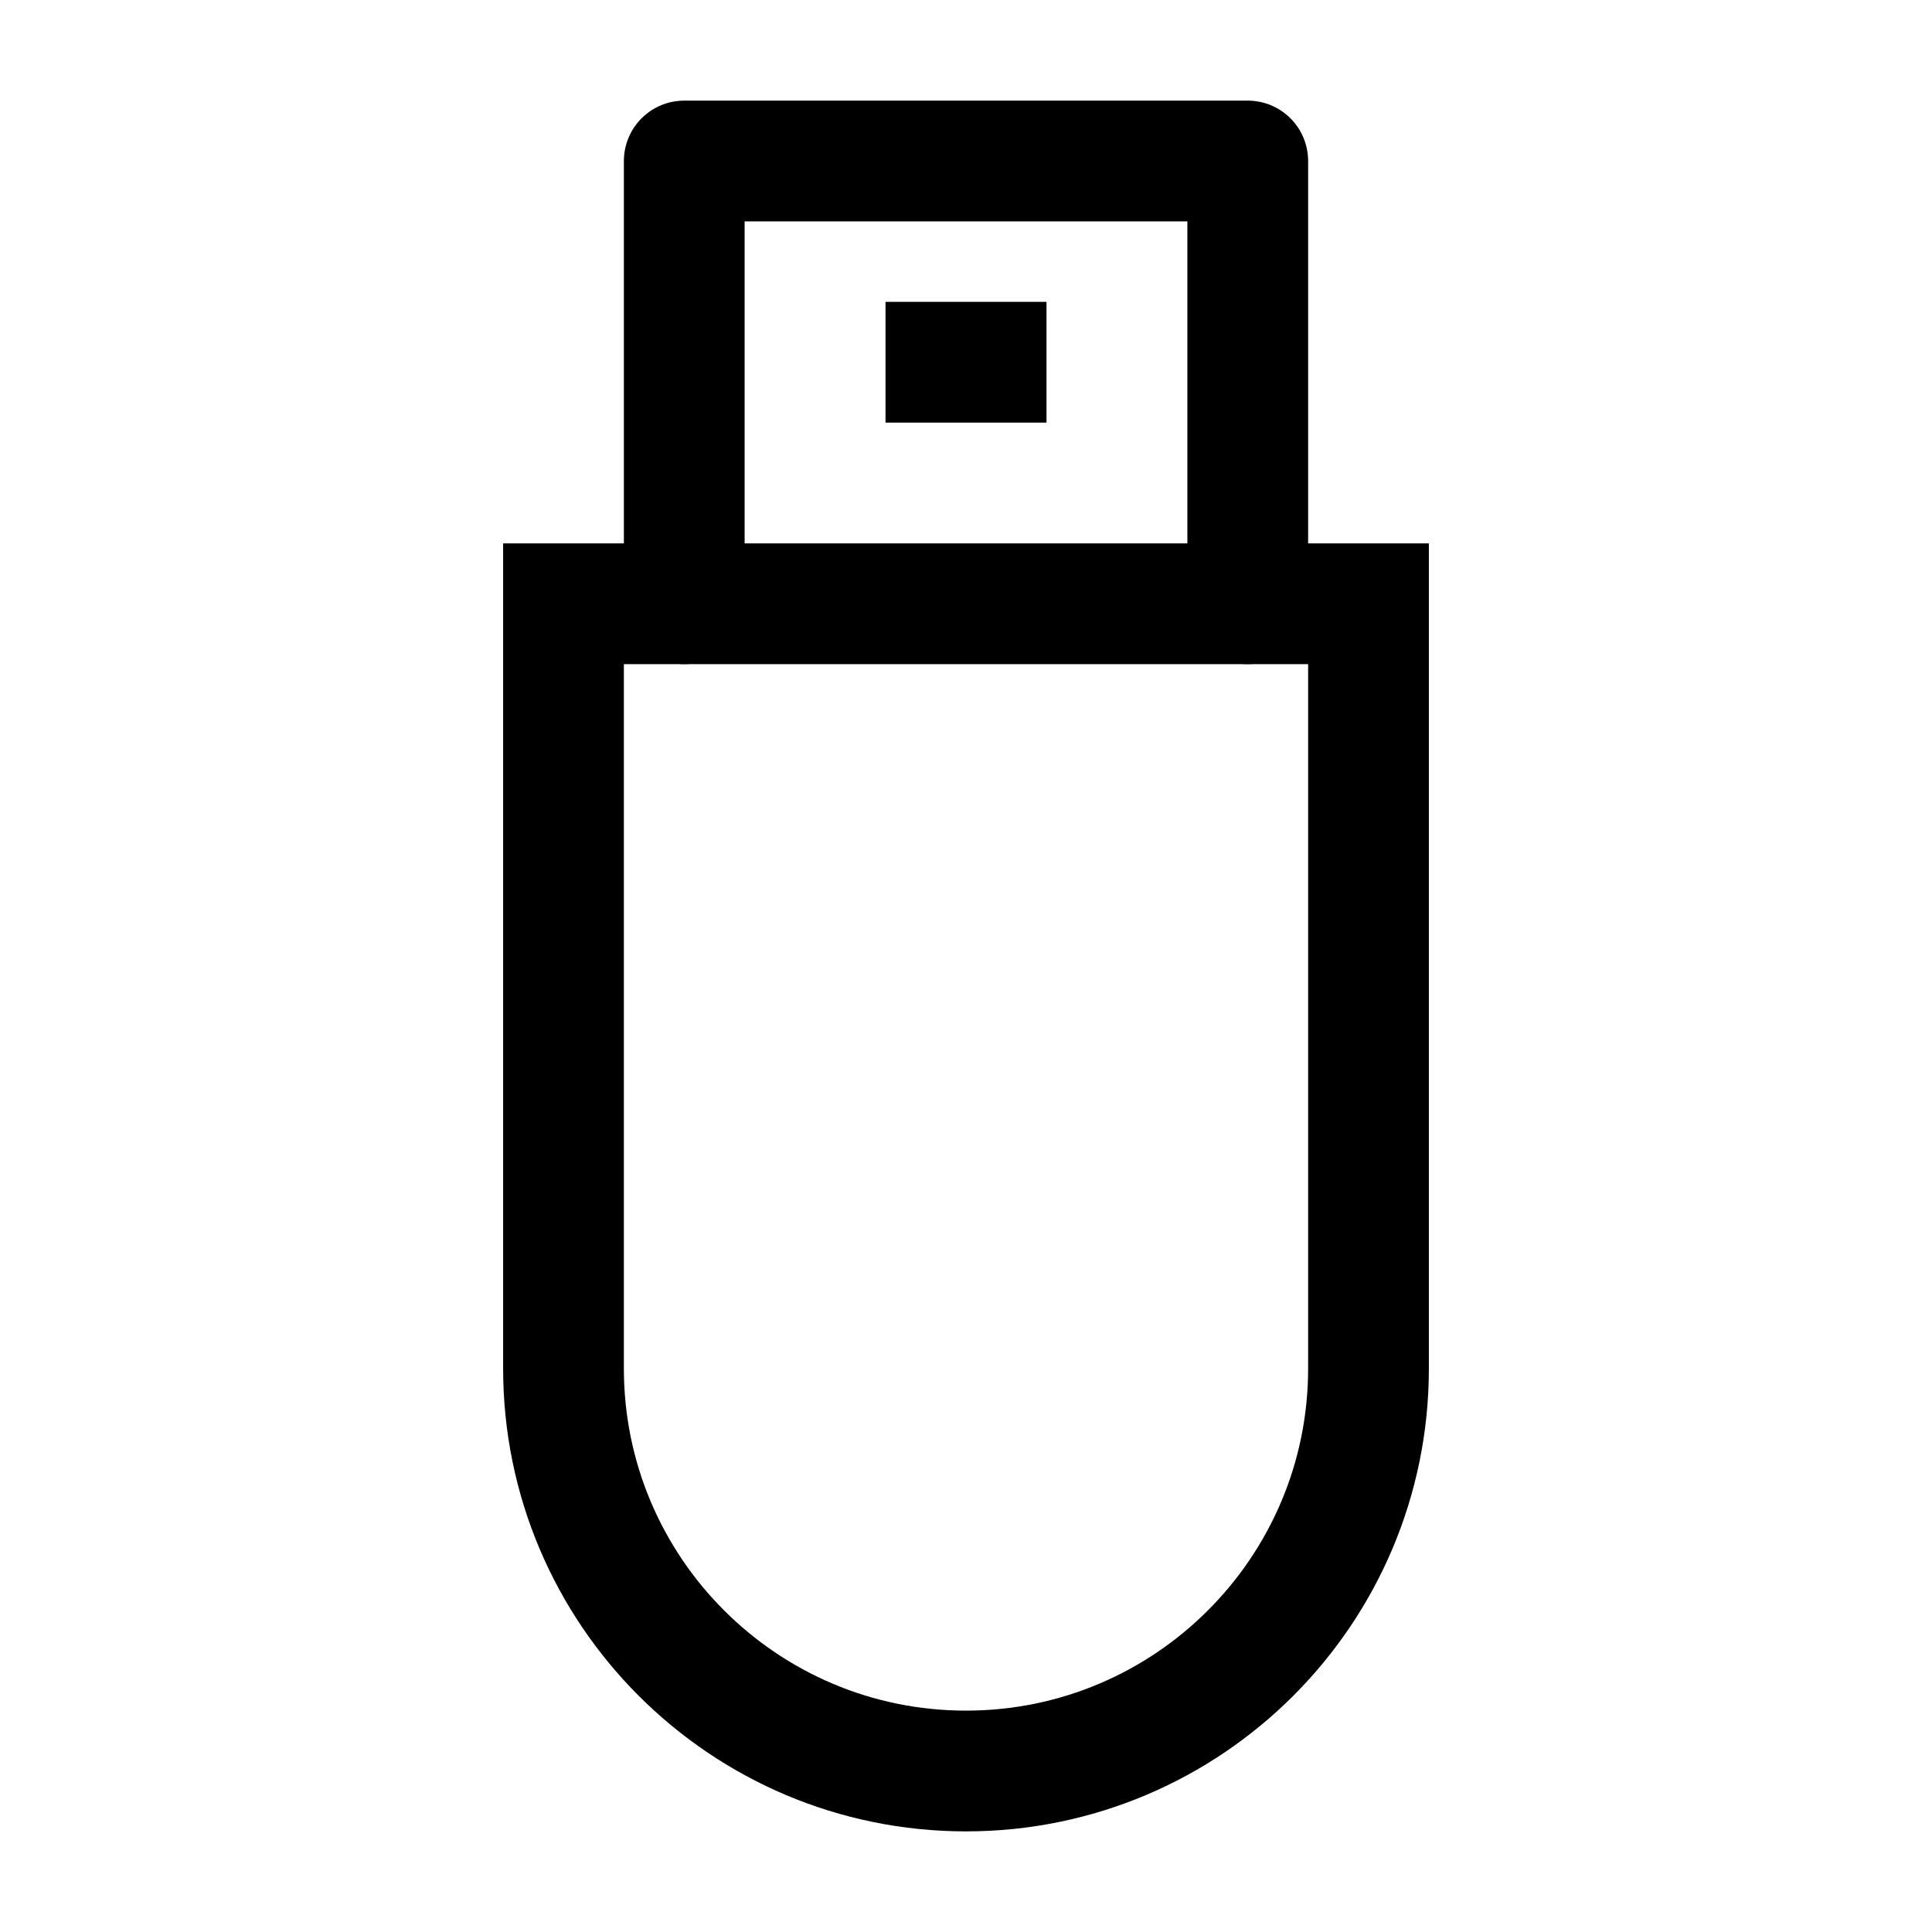 <svg width="24" height="24" viewBox="0 0 24 24" fill="none" xmlns="http://www.w3.org/2000/svg">
    <path d="M17 7.5H7V17C7 19.761 9.239 22 12 22C14.761 22 17 19.761 17 17V7.5Z" stroke="currentColor" stroke-width="1.5" stroke-linecap="round"/>
    <path d="M15.5 7.5V2H8.5V7.5" stroke="currentColor" stroke-width="1.5" stroke-linecap="round" stroke-linejoin="round"/>
    <path d="M11 4.5H13" stroke="currentColor" stroke-width="1.5" stroke-linejoin="round"/>
</svg>

